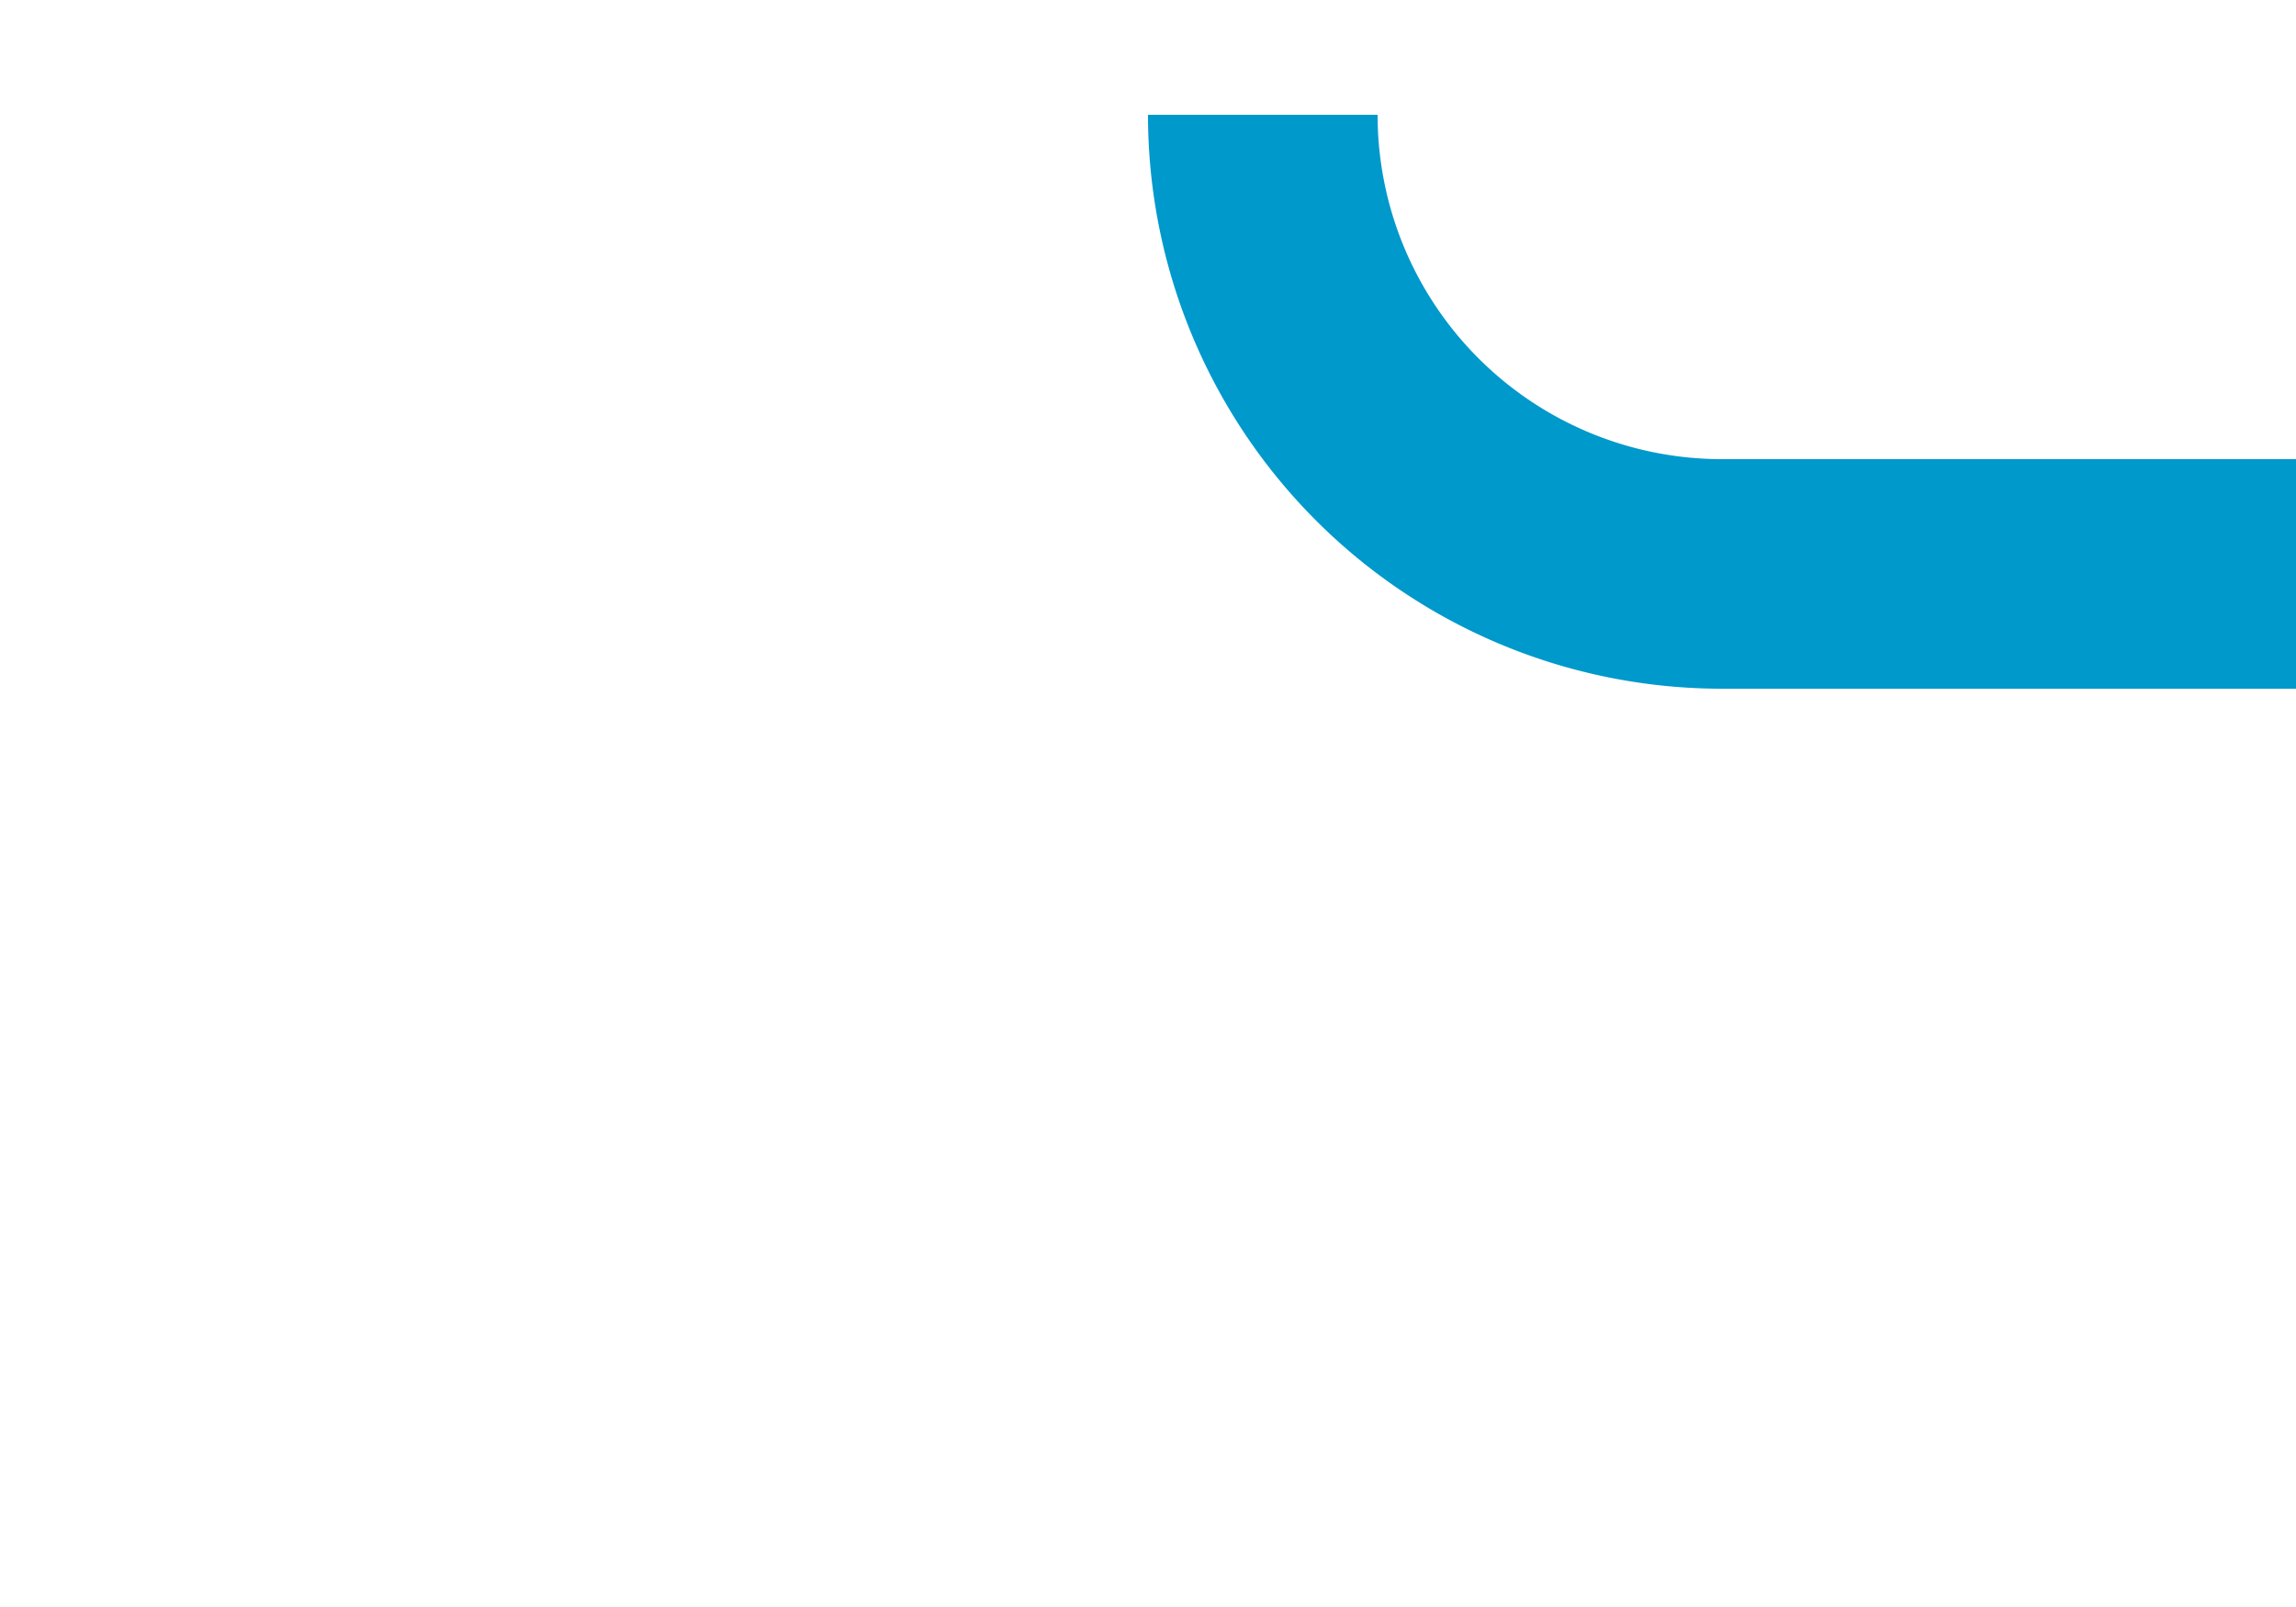 ﻿<?xml version="1.0" encoding="utf-8"?>
<svg version="1.1" xmlns:xlink="http://www.w3.org/1999/xlink" width="10px" height="7px" preserveAspectRatio="xMinYMid meet" viewBox="6280 1082  10 5" xmlns="http://www.w3.org/2000/svg">
  <path d="M 6285.5 1081.5  A 2 2 0 0 0 6287.5 1083.5 L 6322 1083.5  A 5 5 0 0 1 6327.5 1088.5 L 6327.5 1317  A 5 5 0 0 0 6332.5 1322.5 L 6378 1322.5  " stroke-width="1" stroke-dasharray="17,8" stroke="#0099cc" fill="none" />
  <path d="M 6372.946 1317.854  L 6377.593 1322.5  L 6372.946 1327.146  L 6373.654 1327.854  L 6378.654 1322.854  L 6379.007 1322.5  L 6378.654 1322.146  L 6373.654 1317.146  L 6372.946 1317.854  Z " fill-rule="nonzero" fill="#0099cc" stroke="none" />
</svg>